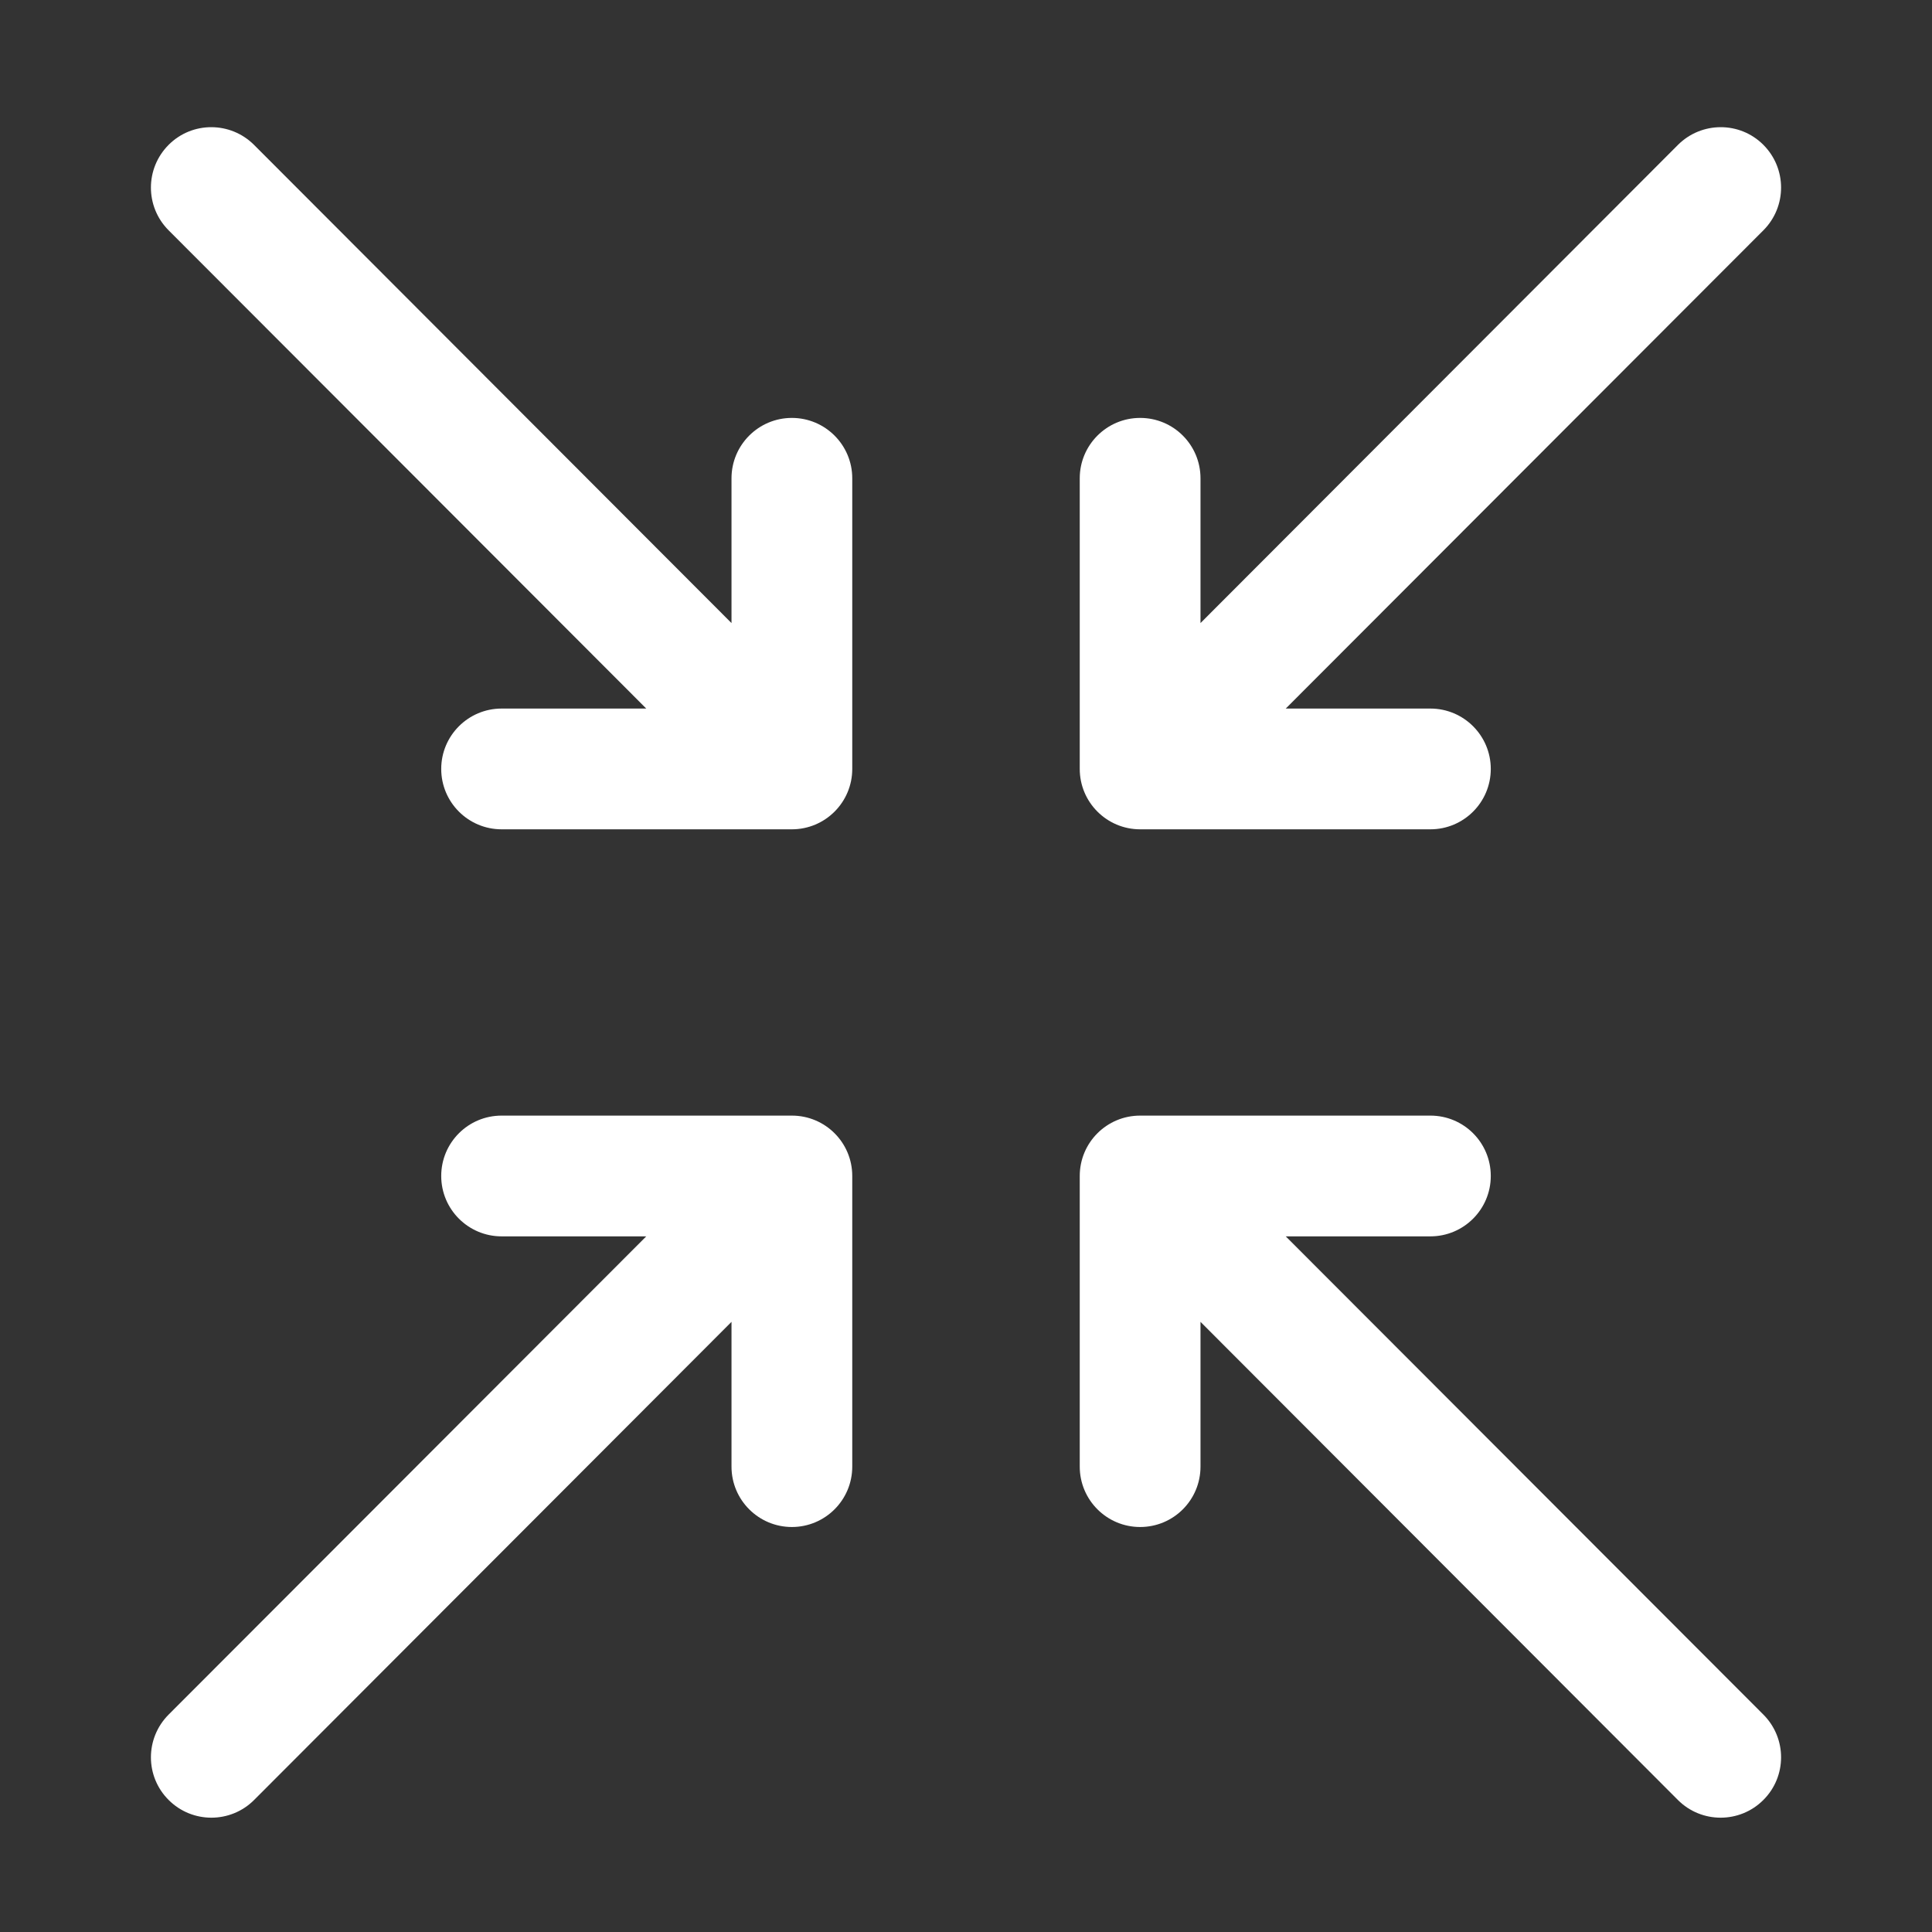 <svg width="16" height="16" viewBox="0 0 16 16" fill="none" xmlns="http://www.w3.org/2000/svg">
<rect x="0" y="0" width="16" height="16" fill="#333333" stroke="none"/>
<path d="M9.442 6.868C9.166 6.868 8.942 6.644 8.942 6.368V3.961C8.942 3.685 9.166 3.461 9.442 3.461C9.719 3.461 9.942 3.685 9.942 3.961V5.16L13.896 1.2C14.091 1.005 14.408 1.004 14.603 1.199C14.799 1.395 14.799 1.711 14.604 1.907L10.648 5.868H11.846C12.122 5.868 12.346 6.092 12.346 6.368C12.346 6.644 12.122 6.868 11.846 6.868H9.442Z" fill="white"/>
<path d="M9.442 9.239C9.166 9.239 8.942 9.462 8.942 9.739V12.146C8.942 12.422 9.166 12.646 9.442 12.646C9.719 12.646 9.942 12.422 9.942 12.146V10.947L13.896 14.907C14.091 15.102 14.408 15.102 14.603 14.907C14.799 14.712 14.799 14.396 14.604 14.2L10.648 10.239H11.846C12.122 10.239 12.346 10.015 12.346 9.739C12.346 9.462 12.122 9.239 11.846 9.239H9.442Z" fill="white"/>
<path d="M7.058 9.739C7.058 9.462 6.834 9.239 6.558 9.239H4.154C3.878 9.239 3.654 9.462 3.654 9.739C3.654 10.015 3.878 10.239 4.154 10.239H5.352L1.396 14.2C1.201 14.396 1.201 14.712 1.397 14.907C1.592 15.102 1.909 15.102 2.104 14.907L6.058 10.947V12.146C6.058 12.422 6.282 12.646 6.558 12.646C6.834 12.646 7.058 12.422 7.058 12.146V9.739Z" fill="white"/>
<path d="M6.558 6.868C6.834 6.868 7.058 6.644 7.058 6.368V3.961C7.058 3.685 6.834 3.461 6.558 3.461C6.282 3.461 6.058 3.685 6.058 3.961V5.16L2.104 1.2C1.909 1.005 1.592 1.004 1.397 1.199C1.201 1.395 1.201 1.711 1.396 1.907L5.352 5.868H4.154C3.878 5.868 3.654 6.092 3.654 6.368C3.654 6.644 3.878 6.868 4.154 6.868H6.558Z" fill="white"/>
</svg>
